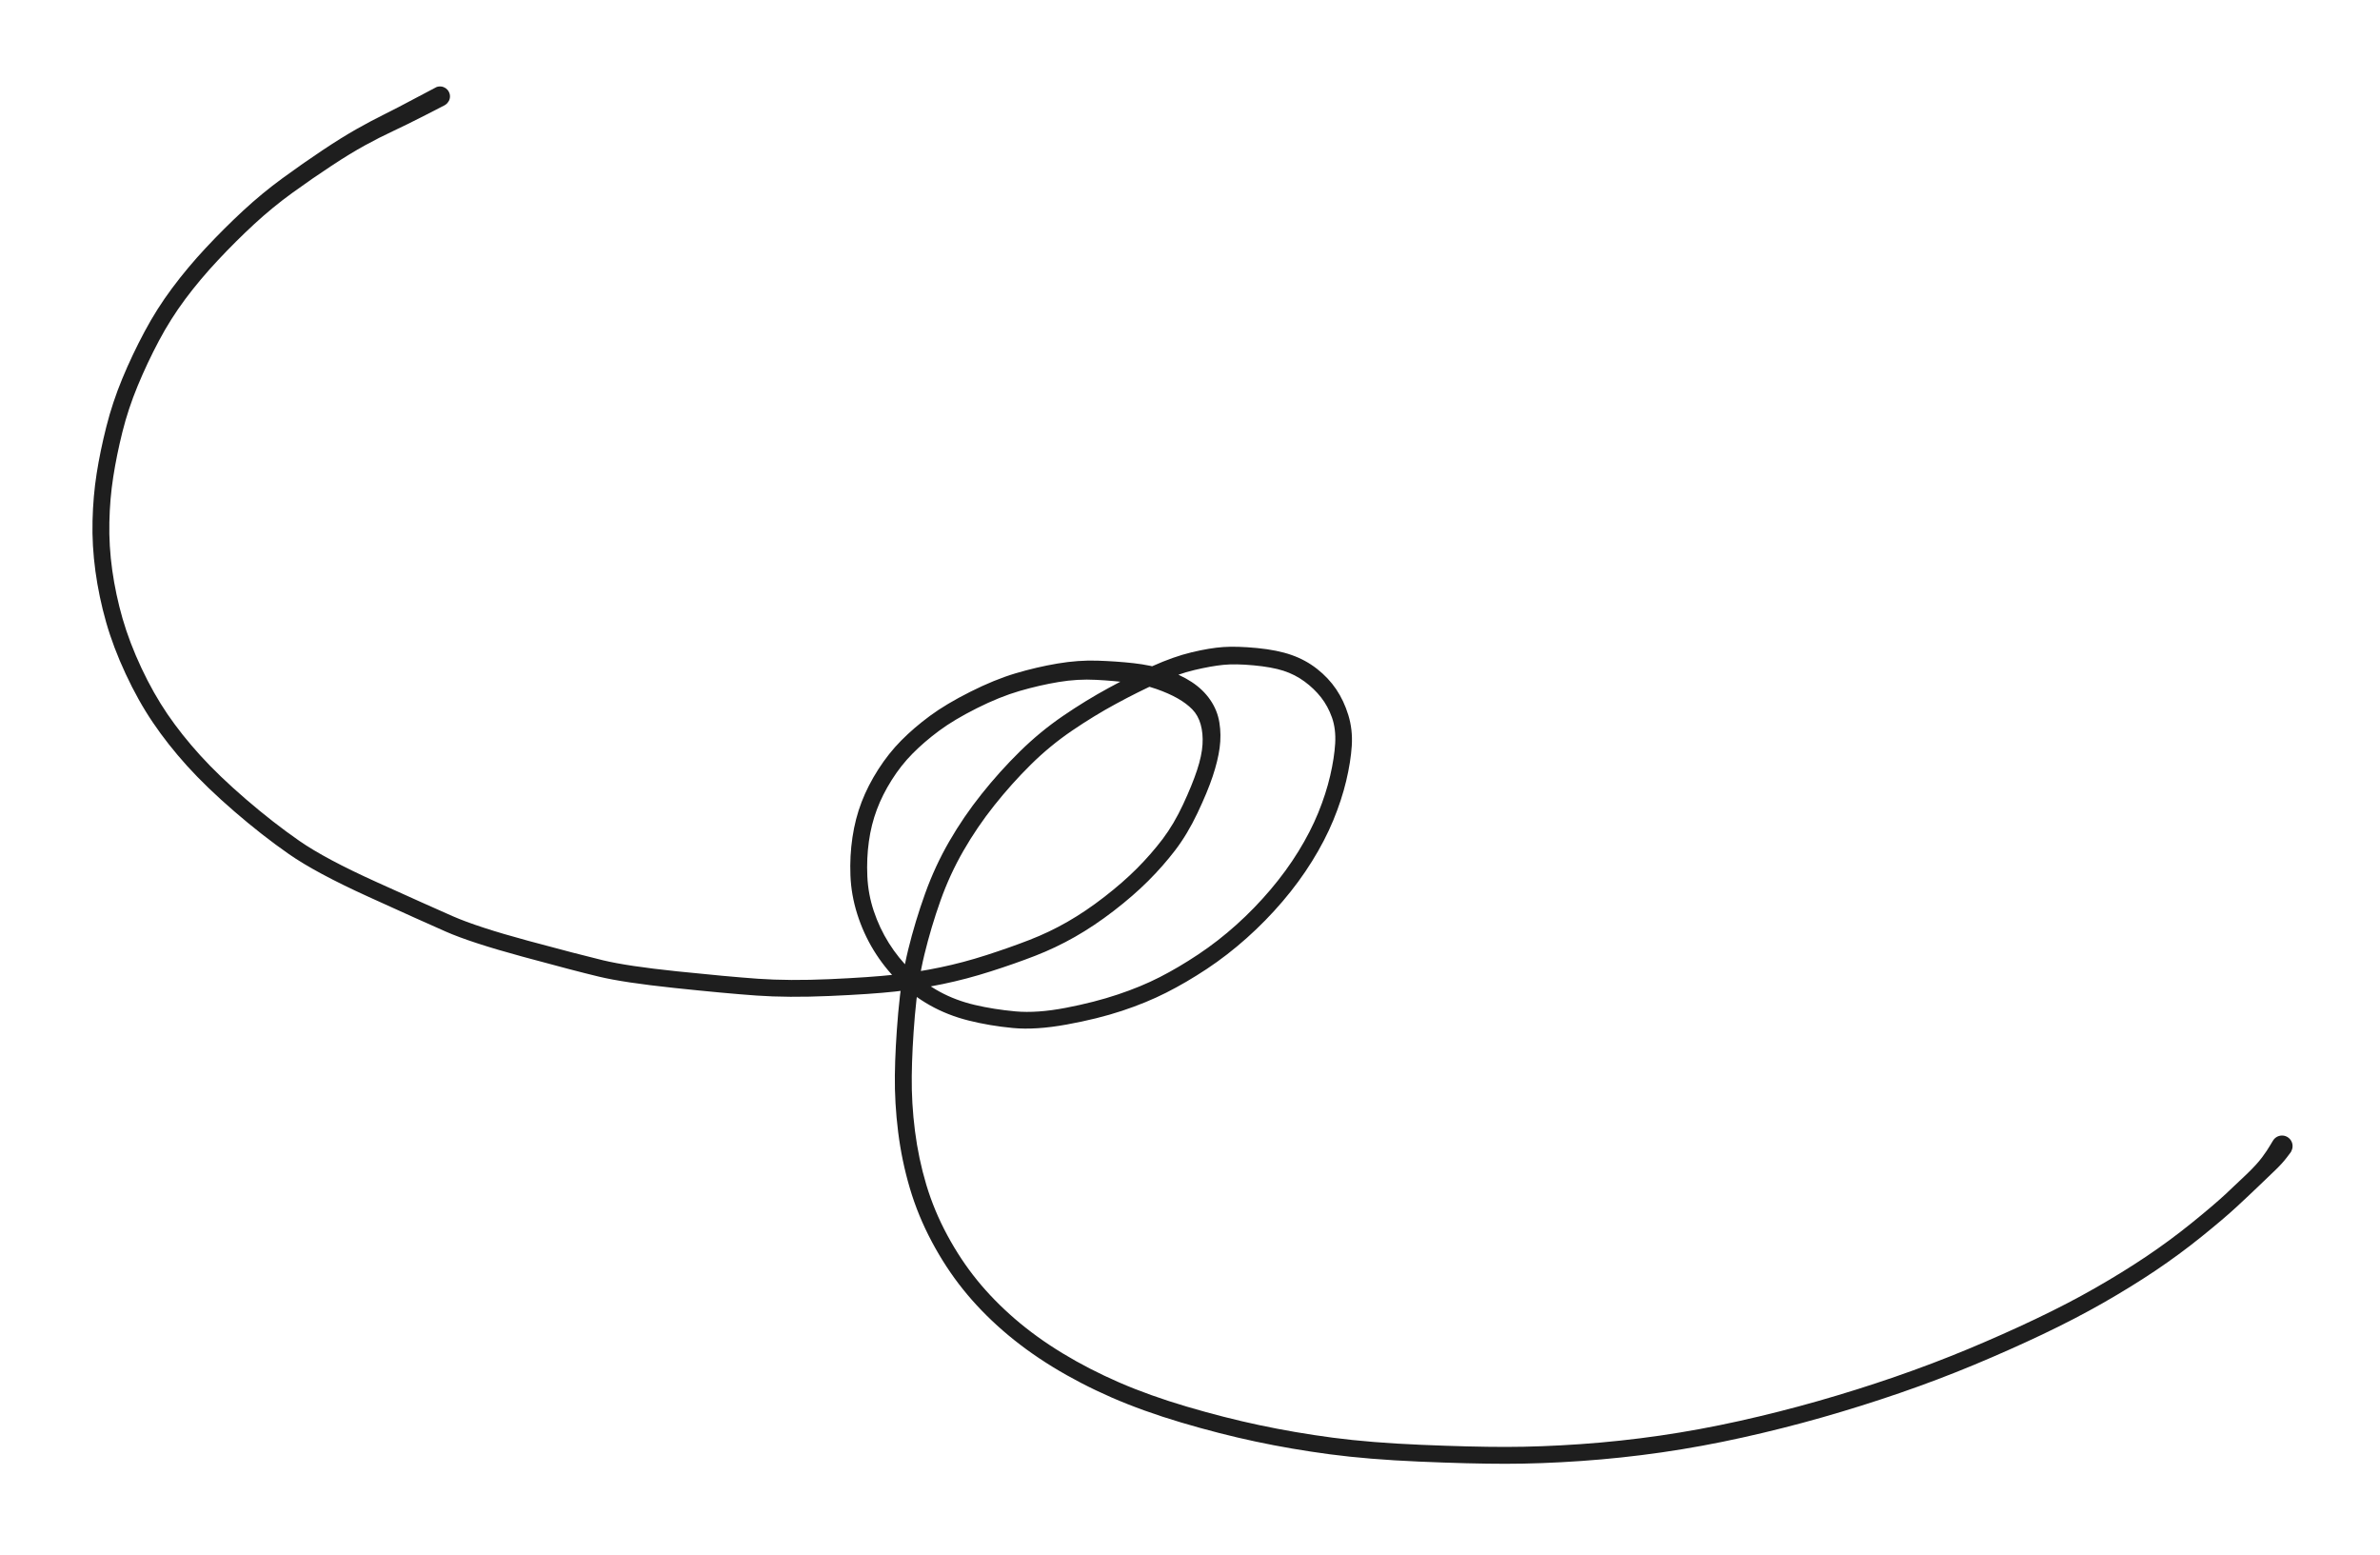 <svg version="1.1" xmlns="http://www.w3.org/2000/svg" viewBox="0 0 741 484" width="741" height="484">
  <!-- svg-source:excalidraw -->
  <!-- payload-type:application/vnd.excalidraw+json --><!-- payload-version:2 --><!-- payload-start -->eyJ2ZXJzaW9uIjoiMSIsImVuY29kaW5nIjoiYnN0cmluZyIsImNvbXByZXNzZWQiOnRydWUsImVuY29kZWQiOiJ4nJVZXW/bNlx1MDAxNH3PrzC8165cdTAwMTUvP9W3rd2AdsBQIFx1MDAwZntcdTAwMTiKQbFpW4gsaVx1MDAxMt0kXHLy3ycpmaXLdT20XHUwMDAzXHUwMDE4XHUwMDE2yaP7fS7JPF6tVuvw0Pr129Xa32+Kqtx2xd361Tj+xXd92dTDXHUwMDE0Tc99c+o208pDXGJt//bNm6JtX+/LcNM0t683zfFcdTAwMTnmK3/0deiHhX9cdTAwMGXPq9Xj9L1cdTAwMTC067w/i5lmZlFC6Hj096aexFJunMxyrc5cdTAwMGLK/v0gLfjtMLsrqt7PM+PQ+u+/qvDr1/ufPua/7ags3n8se7eQuiur6jo8VJNSfTPYPs/1oWtu/Vx1MDAxZuU2XHUwMDFj/nXAYvz/UF1z2lx1MDAxZmrfj8aL82jTXHUwMDE2mzI8jGNZdlx1MDAxZS3q/fSOeeR+WpHP9o1cdTAwMTCpYuHvmqrpRuE/XGI//s3ib4rN7X7Qod6e14SuqPu26IaIzOvuXswyblby4Mv9IVxmg4pmXHUwMDA1ej/5dlxiSpZcdTAwMTnhrDvPjGLaXHUwMDBm2ynKn2ePdsXRf1x1MDAxOCH1qaqWbqm3L25hXHUwMDEzN+PEL4uEmV91arfFc2SFJWVFZoXInDzPV2V9XHUwMDFiv65qNrffSIa2KZf5OH7mX6s5XHUwMDAw08P59+dX31xc/SOJ5XohMMAwgIRcdTAwMDDJXHUwMDAxOVx1MDAwNGhmXHUwMDAyYYCRS4DEXHUwMDAwq5ZcdTAwMDCNjXZ6XHQwXG5cdTAwMDJyppK1XHUwMDE4kC9cdTAwMDE5QYDImFx1MDAxMUNGJUB4KChFiuXh1lx1MDAxN0tJcK/IiEFMgr+4XHUwMDEwh01xUVx1MDAxZSakXHRDkMDVZJhcdTAwMWREuDpcdTAwMTSrP0pIXmK5SMohhGCpRVx1MDAwNoaQuFx1MDAxNcYggOGOslx1MDAxOJBfXGJcdTAwMTCC62Shn1x1MDAwNMlLXHUwMDExWl6qleFUZSExXGJOPWRhTlx0XHUwMDE3hVx1MDAwZsqgjGuloeUkeFx1MDAxNuKSpci7XG7aQZJrJbFcZt45iDBcIqqmXGZGkFx1MDAxNGdcdTAwMWXMXG6RXGaRw1x1MDAxYSfpXHUwMDE4wkF2I8m1clhcdTAwMDbxbuBwPFx1MDAwNEdYyCOUyVx1MDAwYlx1MDAxMVwizy5FWN5vMK9cdTAwMGKjLvSuUDxcdTAwMWV5XHUwMDAygrNPhus8yl2B7ZA8d3HvXHUwMDEwxJlBXoxQsFx1MDAxNcRaaewryVwiSFx1MDAwNsdcXPGOhndLQnOEw/EwXFwrh7Vy3HKH+1x1MDAwN9+TJCBIOI6AWVx1MDAxMrMo7lFcdTAwMDM183hgraI+mNA/eFxyXHUwMDBlXHUwMDA3XHUwMDFjiLBcXIbEXc3y3E3oXHUwMDA2LqpabIfjXGaXY050Uf/AvFx1MDAxYjNcdTAwMWPmdss7Tlx1MDAwMlObiKmxd3XUXHJcdTAwMTK6Wn4xXCKSkbBcdTAwMTGNLMdcdTAwMTGMzitcdN0gj1wiiHd9llctPnnF7INzV2iOkFir6NisccdR0bZcdTAwMWTvRVx1MDAxNa/aXHUwMDA0XHUwMDE25VximdBcdTAwMDdcdTAwMTXLXHUwMDEySdhy3s+lwt2A91x1MDAwZmmw5fyII3HuRllcIlx1MDAxZLYj55bjfVx0XHTmXZWw3+U1qPD9XHJcdTAwMTnBXHUwMDExXHQsyipK4WtcdTAwMDbJq1ZcdTAwMTGMoORZkoLQOUdAyyW/MVBcdTAwMDSzRInIVzBLXHUwMDE03yeqXGZWlOJnTpVhrVxcdD9cdTAwMDbZR/O7Jekwgp9cdTAwMDelxVxifiqSXHUwMDA2IzTzrsSnVM33JVx1MDAxMt+uaM7UXHUwMDEy33dpS1x1MDAxY1x1MDAwMeOhbcRwsM7/g4B1/j3EVYRcXFdFXHUwMDFm3jXHY1x1MDAxOYLfflx1MDAxYa+X46vovjyeqlwi+E+d7/tTN170h+60uJN+XHUwMDE5f771nkafrl5ErIu2vVx1MDAwZVx1MDAwM3iYe/7nyXrfldvr8qtnYtZfSn/38/fv/IeFT9M7d2U1XHR7fLp6+lx1MDAwN1+7XHUwMDEyhyJ9<!-- payload-end -->
  <defs>
    <style class="style-fonts">
      @font-face {
        font-family: "Virgil";
        src: url("https://unpkg.com/@excalidraw/excalidraw@undefined/dist/excalidraw-assets/Virgil.woff2");
      }
      @font-face {
        font-family: "Cascadia";
        src: url("https://unpkg.com/@excalidraw/excalidraw@undefined/dist/excalidraw-assets/Cascadia.woff2");
      }
      @font-face {
        font-family: "Assistant";
        src: url("https://unpkg.com/@excalidraw/excalidraw@undefined/dist/excalidraw-assets/Assistant-Regular.woff2");
      }
    </style>
    
  </defs>
  <rect x="0" y="0" width="741" height="484" fill="transparent"/><g transform="translate(137 30) rotate(0 233.5 212)" stroke="none"><path fill="#1e1e1e" d="M 1.44,2.76 Q 1.44,2.76 -4.61,5.87 -10.68,8.97 -14.76,10.87 -18.83,12.76 -23.34,15.23 -27.86,17.70 -33.75,21.58 -39.64,25.45 -45.88,29.96 -52.12,34.47 -57.83,39.74 -63.55,45.02 -69.12,50.97 -74.70,56.92 -79.31,63.09 -83.91,69.27 -87.53,76.09 -91.15,82.91 -94.12,90.07 -97.09,97.24 -98.89,104.46 -100.69,111.69 -101.74,118.45 -102.80,125.22 -102.95,132.57 -103.11,139.92 -102.05,147.51 -100.98,155.10 -98.84,162.55 -96.69,169.99 -92.97,177.93 -89.24,185.86 -84.85,192.30 -80.46,198.73 -74.64,205.14 -68.82,211.55 -60.38,218.82 -51.93,226.09 -43.81,231.73 -35.68,237.37 -19.73,244.57 -3.79,251.78 3.92,255.17 11.63,258.56 27.38,262.82 43.13,267.07 50.72,268.90 58.32,270.73 73.76,272.34 89.20,273.95 98.95,274.65 108.70,275.34 121.34,274.78 133.97,274.21 141.34,273.40 148.70,272.59 155.76,271.11 162.83,269.64 170.07,267.31 177.30,264.98 183.52,262.57 189.74,260.16 195.40,256.90 201.06,253.65 206.84,249.17 212.62,244.69 217.03,240.27 221.43,235.84 224.97,231.18 228.50,226.51 231.35,220.39 234.20,214.27 235.70,209.71 237.20,205.15 237.40,201.71 237.61,198.26 236.82,195.47 236.03,192.67 234.21,190.80 232.38,188.93 229.63,187.37 226.88,185.81 223.06,184.47 219.23,183.12 214.59,182.52 209.96,181.91 204.24,181.61 198.52,181.30 192.59,182.29 186.67,183.27 180.44,185.08 174.22,186.89 167.13,190.45 160.04,194.01 155.40,197.45 150.76,200.89 147.13,204.56 143.50,208.23 140.63,212.79 137.75,217.34 136.00,222.01 134.25,226.67 133.52,231.92 132.79,237.18 133.04,242.73 133.28,248.28 135.04,253.56 136.80,258.84 139.74,263.54 142.68,268.23 146.66,272.12 150.64,276.00 155.58,278.70 160.52,281.39 166.45,282.79 172.38,284.19 179.15,284.81 185.91,285.42 194.85,283.70 203.78,281.98 211.00,279.56 218.23,277.15 224.07,274.16 229.91,271.18 236.07,267.08 242.23,262.98 247.92,257.87 253.61,252.76 258.55,246.93 263.50,241.10 267.26,234.99 271.02,228.89 273.44,222.96 275.85,217.04 277.14,211.48 278.43,205.92 278.70,201.42 278.96,196.92 277.71,193.36 276.45,189.80 274.29,187.06 272.14,184.32 269.15,182.13 266.17,179.94 262.58,178.78 259.00,177.63 253.31,177.10 247.62,176.57 243.87,176.95 240.13,177.32 234.90,178.55 229.68,179.78 223.58,182.53 217.48,185.28 210.56,189.02 203.64,192.76 196.75,197.45 189.86,202.14 183.90,208.04 177.94,213.94 172.56,220.70 167.18,227.47 162.95,234.83 158.71,242.19 155.81,250.35 152.91,258.50 150.81,267.11 148.72,275.71 147.84,286.12 146.96,296.53 146.87,304.97 146.77,313.40 147.87,322.03 148.97,330.65 151.40,338.78 153.84,346.90 157.96,354.52 162.07,362.13 167.18,368.43 172.29,374.73 178.95,380.49 185.62,386.25 193.81,391.22 202.00,396.20 211.43,400.30 220.86,404.40 232.55,407.85 244.24,411.30 255.21,413.62 266.18,415.95 277.97,417.51 289.76,419.06 305.34,419.72 320.91,420.38 331.84,420.38 342.76,420.37 355.10,419.51 367.44,418.65 379.81,416.86 392.18,415.06 404.57,412.30 416.96,409.54 429.10,406.08 441.23,402.62 452.96,398.57 464.69,394.52 475.67,389.95 486.65,385.38 496.75,380.57 506.85,375.77 515.39,370.88 523.93,366.00 531.26,361.08 538.58,356.16 545.37,350.67 552.17,345.17 555.89,341.72 559.61,338.26 562.63,335.35 565.66,332.43 567.29,330.24 568.91,328.06 569.82,326.47 570.73,324.88 571.10,324.49 571.47,324.10 571.94,323.84 572.42,323.59 572.95,323.50 573.48,323.41 574.01,323.49 574.55,323.58 575.02,323.83 575.50,324.08 575.87,324.47 576.24,324.86 576.47,325.35 576.70,325.83 576.76,326.37 576.82,326.90 576.71,327.43 576.59,327.96 576.32,328.42 576.04,328.88 575.63,329.23 575.22,329.58 574.72,329.79 574.23,329.99 573.69,330.02 573.15,330.05 572.63,329.91 572.11,329.77 571.66,329.47 571.22,329.17 570.89,328.74 570.56,328.31 570.39,327.80 570.21,327.29 570.21,326.75 570.21,326.21 570.38,325.70 570.55,325.19 570.87,324.76 571.20,324.33 571.64,324.03 572.08,323.72 572.60,323.58 573.12,323.43 573.66,323.46 574.20,323.48 574.70,323.68 575.20,323.88 575.61,324.23 576.02,324.57 576.30,325.03 576.58,325.49 576.70,326.02 576.82,326.54 576.76,327.08 576.71,327.62 576.48,328.11 576.26,328.60 576.26,328.60 576.26,328.59 574.91,330.38 573.55,332.16 571.43,334.20 569.32,336.23 566.25,339.17 563.18,342.12 559.32,345.69 555.47,349.26 548.49,354.89 541.51,360.52 534.03,365.54 526.54,370.56 517.82,375.54 509.10,380.51 498.89,385.37 488.67,390.22 477.54,394.86 466.41,399.49 454.54,403.58 442.67,407.67 430.39,411.17 418.11,414.67 405.52,417.46 392.94,420.26 380.37,422.08 367.80,423.89 355.28,424.76 342.76,425.63 331.72,425.63 320.69,425.63 304.88,424.95 289.07,424.27 277.08,422.68 265.09,421.09 253.92,418.71 242.75,416.34 230.76,412.78 218.77,409.22 209.02,404.96 199.26,400.69 190.72,395.46 182.18,390.22 175.19,384.13 168.20,378.04 162.83,371.33 157.45,364.63 153.13,356.53 148.81,348.43 146.28,339.87 143.75,331.32 142.63,322.33 141.51,313.35 141.61,304.72 141.71,296.08 142.65,285.27 143.59,274.46 145.76,265.60 147.94,256.73 151.03,248.14 154.12,239.55 158.57,231.86 163.02,224.16 168.61,217.16 174.19,210.15 180.51,203.93 186.83,197.72 193.94,192.86 201.06,188.00 208.15,184.15 215.24,180.29 221.81,177.34 228.38,174.39 234.01,173.04 239.65,171.69 243.89,171.40 248.12,171.11 254.44,171.72 260.75,172.34 265.12,173.88 269.49,175.41 273.05,178.20 276.61,180.99 279.02,184.55 281.42,188.10 282.80,192.60 284.18,197.11 283.87,202.11 283.55,207.11 282.13,213.07 280.71,219.03 278.11,225.33 275.50,231.64 271.50,238.07 267.51,244.50 262.31,250.59 257.12,256.67 251.13,262.01 245.14,267.35 238.72,271.61 232.29,275.86 226.09,278.99 219.90,282.13 212.32,284.64 204.75,287.15 195.12,288.90 185.48,290.66 178.31,289.98 171.14,289.30 164.58,287.66 158.01,286.01 152.50,282.90 146.98,279.78 142.60,275.41 138.22,271.03 135.00,265.77 131.79,260.50 129.90,254.53 128.01,248.55 127.78,242.50 127.54,236.44 128.41,230.62 129.27,224.81 131.25,219.65 133.23,214.50 136.45,209.48 139.66,204.47 143.59,200.50 147.52,196.53 152.54,192.82 157.57,189.11 165.10,185.33 172.63,181.54 179.17,179.59 185.72,177.64 192.23,176.54 198.75,175.44 204.72,175.64 210.68,175.84 215.96,176.43 221.23,177.02 225.84,178.48 230.45,179.94 234.02,182.28 237.59,184.62 239.81,187.86 242.04,191.10 242.65,194.93 243.27,198.75 242.73,202.76 242.19,206.77 240.57,211.64 238.95,216.50 235.82,223.09 232.69,229.67 228.92,234.61 225.15,239.55 220.49,244.20 215.84,248.84 209.75,253.53 203.67,258.21 197.66,261.63 191.64,265.05 185.27,267.52 178.90,269.99 171.40,272.38 163.90,274.78 156.59,276.29 149.27,277.81 141.74,278.63 134.21,279.46 121.27,280.02 108.33,280.58 98.49,279.88 88.65,279.18 72.87,277.51 57.10,275.84 49.43,273.99 41.75,272.15 25.64,267.76 9.52,263.38 1.78,259.97 -5.96,256.57 -22.31,249.13 -38.67,241.69 -47.01,235.88 -55.36,230.07 -64.04,222.57 -72.71,215.08 -78.76,208.39 -84.81,201.69 -89.40,194.89 -94.00,188.10 -97.87,179.77 -101.75,171.45 -103.97,163.64 -106.19,155.83 -107.29,147.82 -108.38,139.81 -108.19,132.11 -108.01,124.41 -106.91,117.41 -105.81,110.40 -103.89,102.81 -101.98,95.22 -98.91,87.82 -95.84,80.42 -92.01,73.26 -88.19,66.09 -83.40,59.68 -78.62,53.26 -72.91,47.15 -67.21,41.05 -61.27,35.55 -55.32,30.05 -49.01,25.45 -42.70,20.84 -36.65,16.81 -30.60,12.78 -25.96,10.16 -21.33,7.55 -17.39,5.61 -13.46,3.67 -7.45,0.45 -1.44,-2.76 -1.09,-2.90 -0.74,-3.03 -0.37,-3.07 0.00,-3.12 0.37,-3.07 0.75,-3.03 1.10,-2.89 1.45,-2.76 1.76,-2.55 2.07,-2.33 2.32,-2.05 2.57,-1.77 2.74,-1.43 2.92,-1.10 3.01,-0.73 3.10,-0.37 3.10,0.00 3.10,0.37 3.01,0.74 2.92,1.11 2.74,1.44 2.56,1.77 2.31,2.05 2.06,2.34 1.75,2.55 1.44,2.76 1.44,2.76 L 1.44,2.76 Z"/></g></svg>